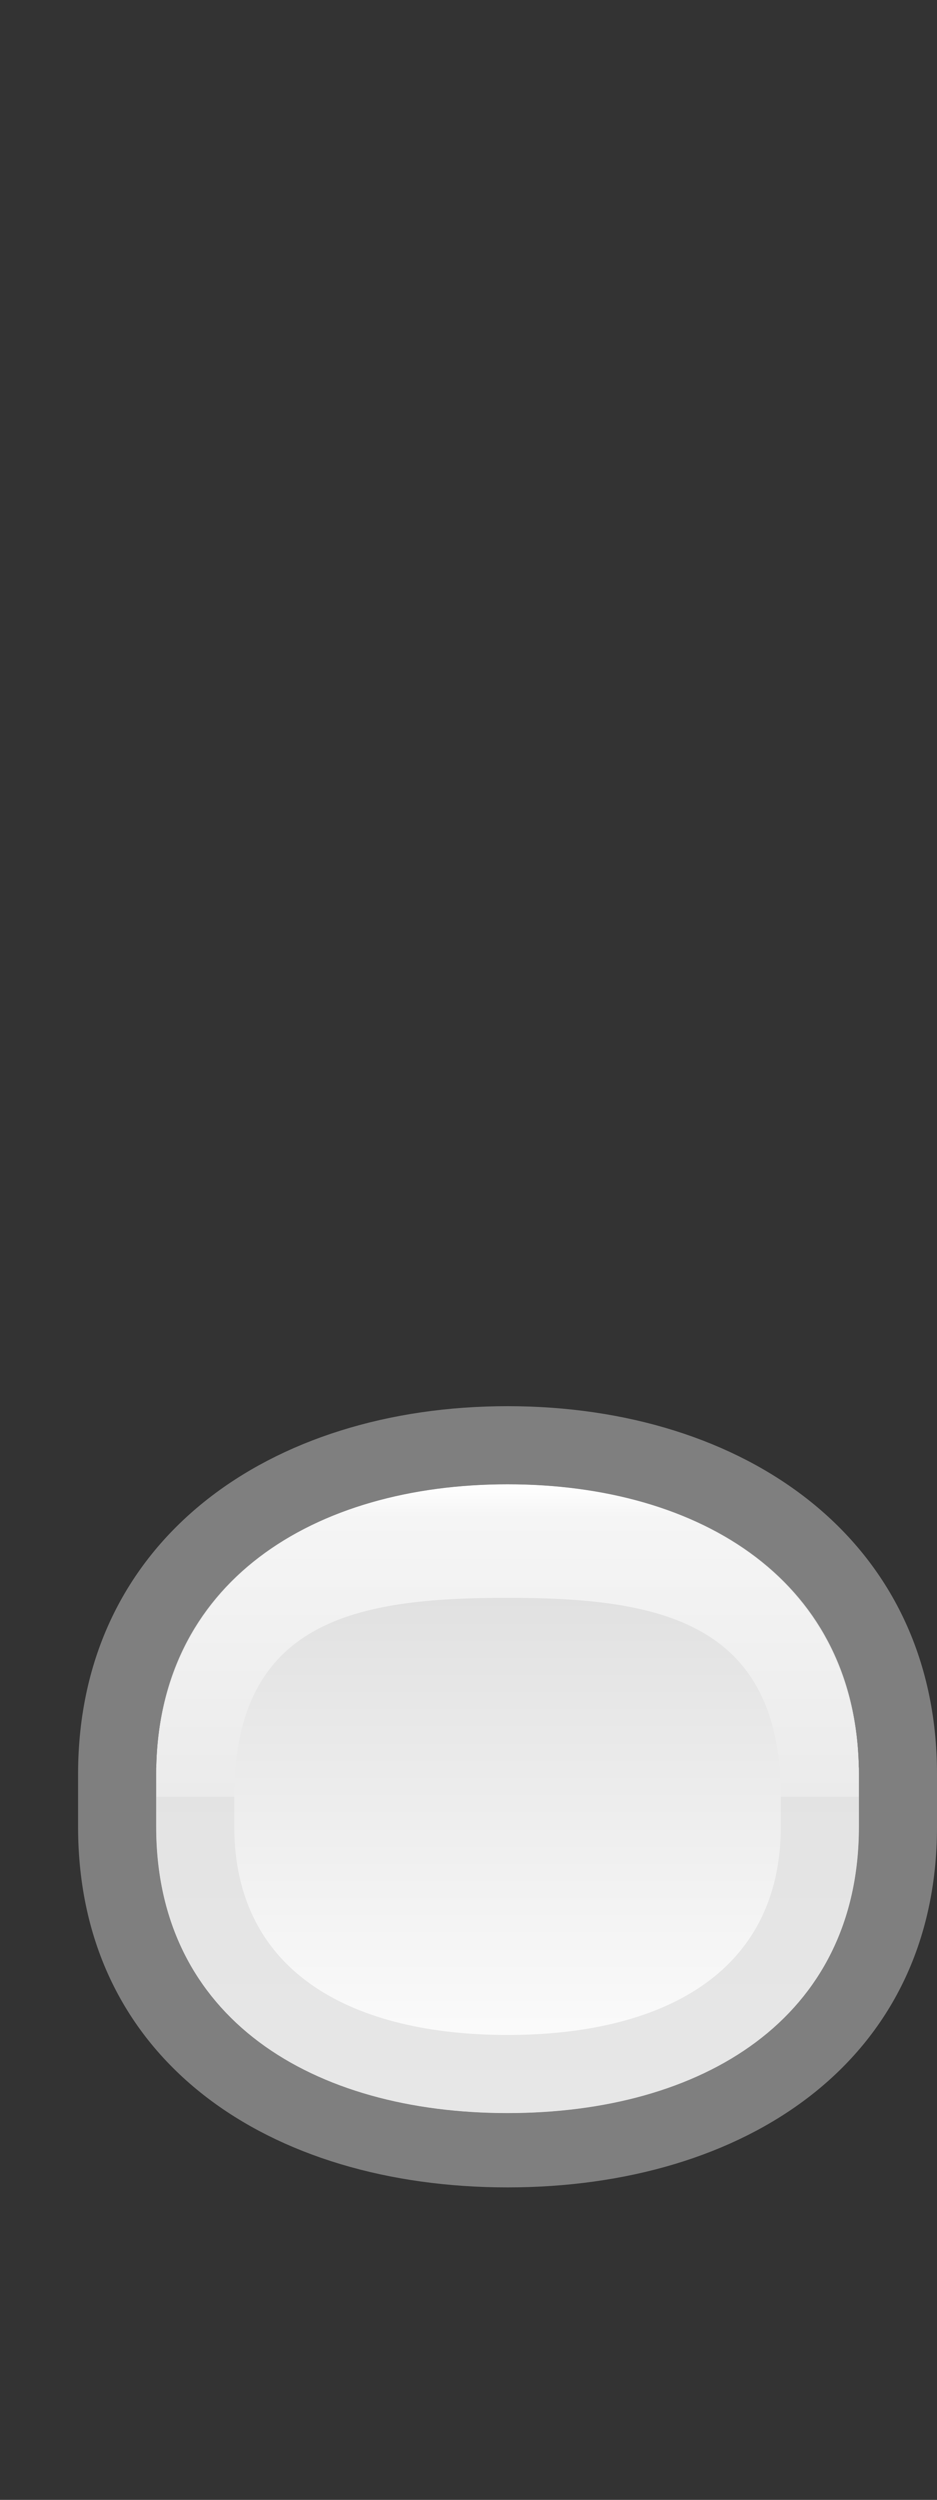 <?xml version="1.0" encoding="UTF-8"?>
<svg xmlns="http://www.w3.org/2000/svg" xmlns:xlink="http://www.w3.org/1999/xlink" contentScriptType="text/ecmascript" width="12" baseProfile="tiny" zoomAndPan="magnify" contentStyleType="text/css" viewBox="0 0 12 32" height="32" preserveAspectRatio="xMidYMid meet" version="1.0">
    <rect x="0" y="0" width="12" height="32" fill="#333333" stroke="none"/>
    <g>
        <g>
            <linearGradient x1="6.5" y1="27.049" x2="6.5" gradientUnits="userSpaceOnUse" y2="19" xlink:type="simple" xlink:actuate="onLoad" id="XMLID_3_" xlink:show="other">
                <stop stop-color="#ffffff" offset="0"/>
                <stop stop-color="#e1e1e1" offset="0.82"/>
                <stop stop-color="#e1e1e1" offset="1"/>
            </linearGradient>
            <path fill="url(#XMLID_3_)" d="M 6.5 27.049 C 4.016 27.049 2.0 25.846 2.0 23.383 L 2.0 22.711 C 2.0 20.248 4.016 19.0 6.5 19.0 L 6.5 19.0 C 8.986 19.0 11.0 20.248 11.0 22.711 L 11.0 23.383 C 11.0 25.846 8.986 27.049 6.5 27.049 L 6.5 27.049 z "/>
            <linearGradient x1="6.5" y1="19" x2="6.5" gradientUnits="userSpaceOnUse" y2="23" xlink:type="simple" xlink:actuate="onLoad" id="XMLID_4_" xlink:show="other">
                <stop stop-color="#ffffff" offset="0"/>
                <stop stop-color="#f5f5f5" offset="0.105"/>
                <stop stop-color="#ebebeb" offset="1"/>
            </linearGradient>
            <path fill="url(#XMLID_4_)" d="M 10.99 22.625 C 10.941 20.223 8.956 19.0 6.5 19.0 C 4.046 19.0 2.058 20.223 2.009 22.625 L 2.0 22.625 L 2.0 23.0 L 3.0 23.0 C 3.0 20.735 4.568 20.453 6.5 20.453 C 8.434 20.453 10.0 20.75 10.0 23.0 L 11.0 23.0 L 11.0 22.625 L 10.99 22.625 z "/>
            <path fill="#a0a0a0" d="M 1.0 22.711 L 1.0 23.383 C 1.0 26.395 3.467 28.0 6.5 28.0 C 9.531 28.0 12.0 26.395 12.0 23.383 L 12.0 22.711 C 12.0 19.7 9.531 18.0 6.5 18.0 C 3.467 18.0 1.0 19.7 1.0 22.711 z M 2.0 23.383 L 2.0 22.711 C 2.0 20.252 4.018 19.0 6.5 19.0 C 8.98 19.0 11.0 20.252 11.0 22.711 L 11.0 23.383 C 11.0 25.844 8.98 27.049 6.5 27.049 C 4.018 27.049 2.0 25.844 2.0 23.383 z " fill-opacity="0.7" stroke-opacity="0.7"/>
            <path fill="#e1e1e1" d="M 10.0 23.375 C 10.0 25.29 8.434 26.049 6.5 26.049 C 4.566 26.049 3.0 25.29 3.0 23.375 L 3.0 23.0 L 2.0 23.0 L 2.0 23.383 C 2.0 25.846 4.016 27.049 6.5 27.049 C 8.986 27.049 11.0 25.846 11.0 23.383 L 11.0 23.0 L 10.0 23.0 L 10.0 23.375 z " fill-opacity="0.8" stroke-opacity="0.8"/>
        </g>
        <rect width="12" fill="none" height="32"/>
    </g>
</svg>
